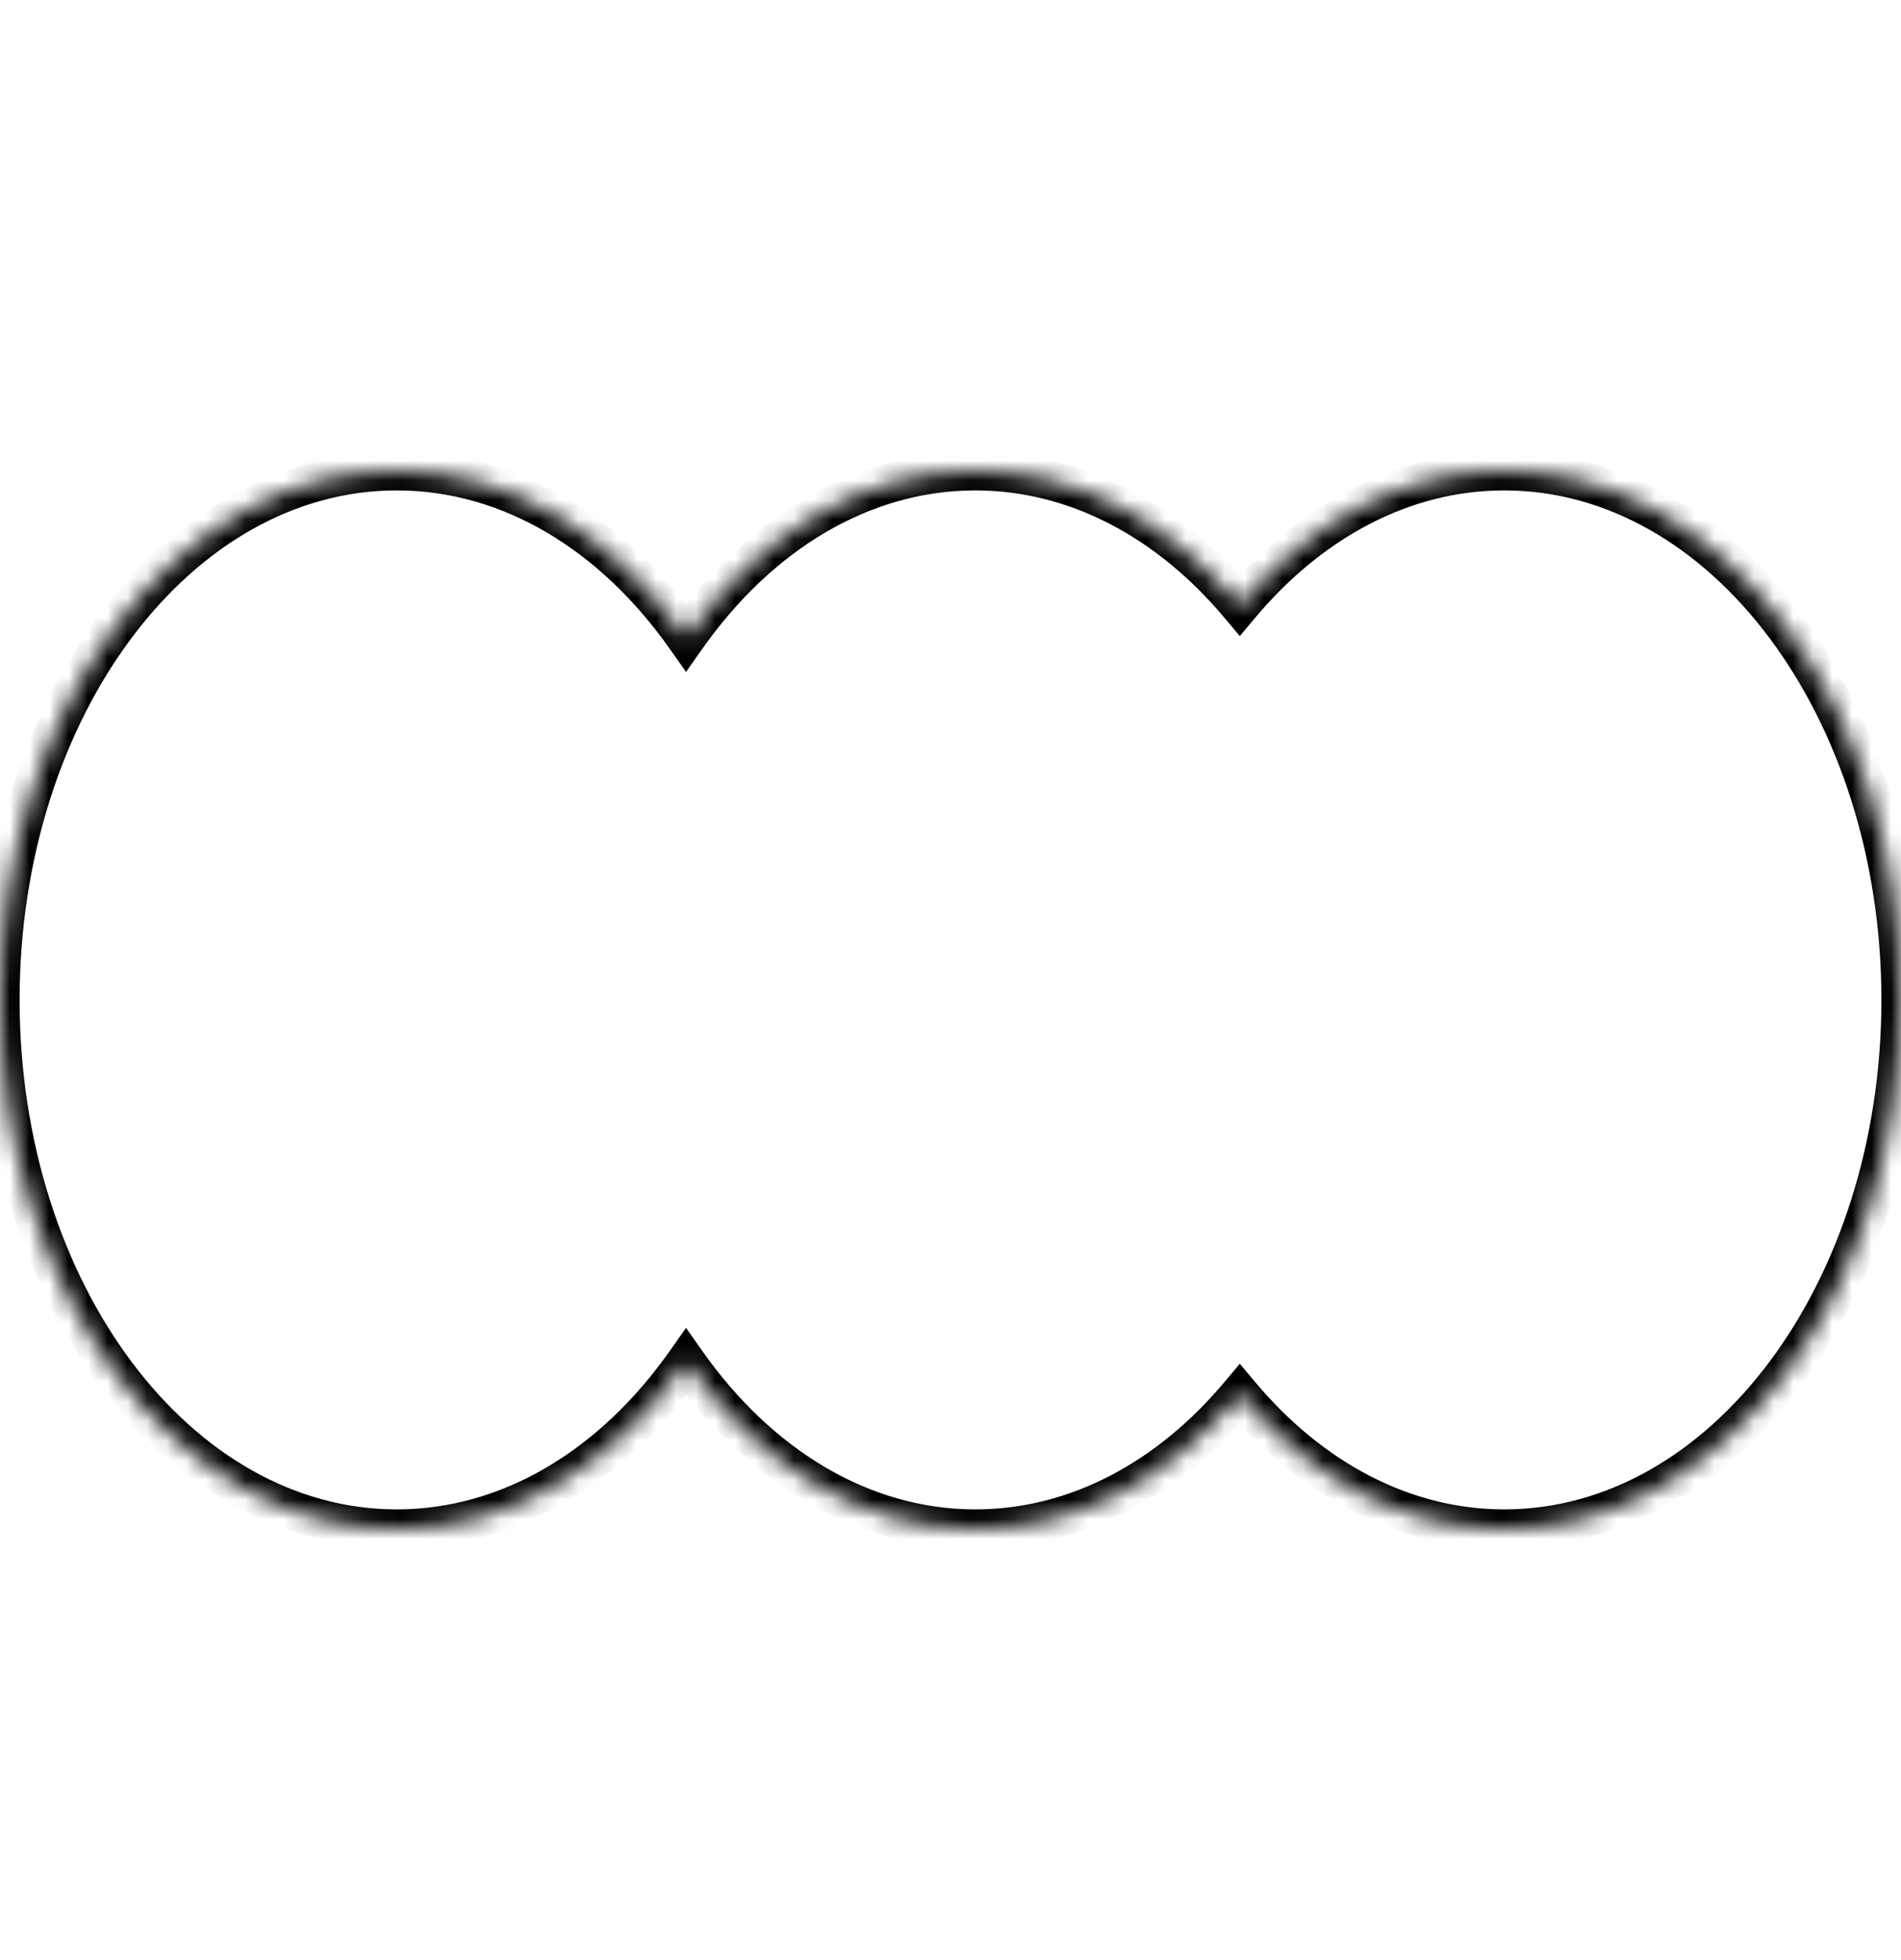 <svg width="97" height="100" viewBox="0 0 97 100" fill="none" xmlns="http://www.w3.org/2000/svg">
<mask id="path-1-inside-1_8549_101755" fill="white">
<path d="M20.244 78C9.064 78 0.001 65.916 0.001 51.009C0.001 36.102 9.064 24.018 20.244 24.018C26.066 24.018 31.312 27.295 35.005 32.541C38.698 27.295 43.944 24.018 49.766 24.018C54.951 24.018 59.68 26.618 63.262 30.893C66.843 26.618 71.572 24.018 76.757 24.018C87.937 24.018 97 36.102 97 51.009C97 65.915 87.937 78 76.757 78C71.572 78 66.843 75.4 63.262 71.126C59.68 75.4 54.951 78 49.766 78C43.944 78 38.698 74.723 35.005 69.478C31.312 74.723 26.066 78 20.244 78Z"/>
</mask>
<path d="M20.244 78L20.244 79L20.244 78ZM0.001 51.009L-0.999 51.009L0.001 51.009ZM20.244 24.018L20.244 23.018L20.244 24.018ZM35.005 32.541L34.187 33.117L35.005 34.278L35.823 33.117L35.005 32.541ZM49.766 24.018L49.766 23.018L49.766 23.018L49.766 24.018ZM63.262 30.893L62.495 31.535L63.262 32.45L64.028 31.535L63.262 30.893ZM76.757 24.018L76.757 23.018L76.757 23.018L76.757 24.018ZM97 51.009L98 51.009L97 51.009ZM76.757 78L76.757 79L76.757 79L76.757 78ZM63.262 71.126L64.028 70.484L63.262 69.569L62.495 70.484L63.262 71.126ZM49.766 78L49.766 79L49.766 79L49.766 78ZM35.005 69.478L35.823 68.902L35.005 67.74L34.187 68.902L35.005 69.478ZM20.244 78L20.244 77C15.039 77 10.251 74.189 6.73 69.495C3.209 64.799 1.001 58.267 1.001 51.009L0.001 51.009L-0.999 51.009C-0.999 58.658 1.325 65.621 5.13 70.694C8.935 75.768 14.269 79 20.244 79L20.244 78ZM0.001 51.009L1.001 51.009C1.001 43.751 3.209 37.218 6.73 32.523C10.251 27.828 15.039 25.018 20.244 25.018L20.244 24.018L20.244 23.018C14.269 23.018 8.935 26.249 5.13 31.323C1.325 36.397 -0.999 43.36 -0.999 51.009L0.001 51.009ZM20.244 24.018L20.244 25.018C25.663 25.018 30.632 28.067 34.187 33.117L35.005 32.541L35.823 31.965C31.992 26.524 26.468 23.018 20.244 23.018L20.244 24.018ZM35.005 32.541L35.823 33.117C39.378 28.067 44.346 25.018 49.766 25.018L49.766 24.018L49.766 23.018C43.541 23.018 38.018 26.524 34.187 31.965L35.005 32.541ZM49.766 24.018L49.766 25.018C54.595 25.018 59.061 27.436 62.495 31.535L63.262 30.893L64.028 30.25C60.299 25.799 55.307 23.018 49.766 23.018L49.766 24.018ZM63.262 30.893L64.028 31.535C67.462 27.437 71.928 25.018 76.757 25.018L76.757 24.018L76.757 23.018C71.216 23.018 66.225 25.799 62.495 30.25L63.262 30.893ZM76.757 24.018L76.757 25.018C81.962 25.018 86.75 27.828 90.271 32.523C93.792 37.218 96 43.751 96 51.009L97 51.009L98 51.009C98 43.36 95.676 36.397 91.871 31.323C88.066 26.249 82.732 23.018 76.757 23.018L76.757 24.018ZM97 51.009L96 51.009C96 58.267 93.792 64.799 90.271 69.494C86.75 74.189 81.962 77 76.757 77L76.757 78L76.757 79C82.732 79 88.066 75.768 91.871 70.694C95.676 65.621 98 58.658 98 51.009L97 51.009ZM76.757 78L76.757 77C71.928 77 67.462 74.582 64.028 70.484L63.262 71.126L62.495 71.768C66.225 76.219 71.216 79 76.757 79L76.757 78ZM63.262 71.126L62.495 70.484C59.062 74.582 54.595 77 49.766 77L49.766 78L49.766 79C55.306 79 60.299 76.219 64.028 71.768L63.262 71.126ZM49.766 78L49.766 77C44.347 77 39.377 73.951 35.823 68.902L35.005 69.478L34.187 70.053C38.018 75.495 43.542 79 49.766 79L49.766 78ZM35.005 69.478L34.187 68.902C30.632 73.951 25.663 77 20.244 77L20.244 78L20.244 79C26.468 79 31.992 75.495 35.823 70.053L35.005 69.478Z" fill="black" mask="url(#path-1-inside-1_8549_101755)"/>
</svg>
